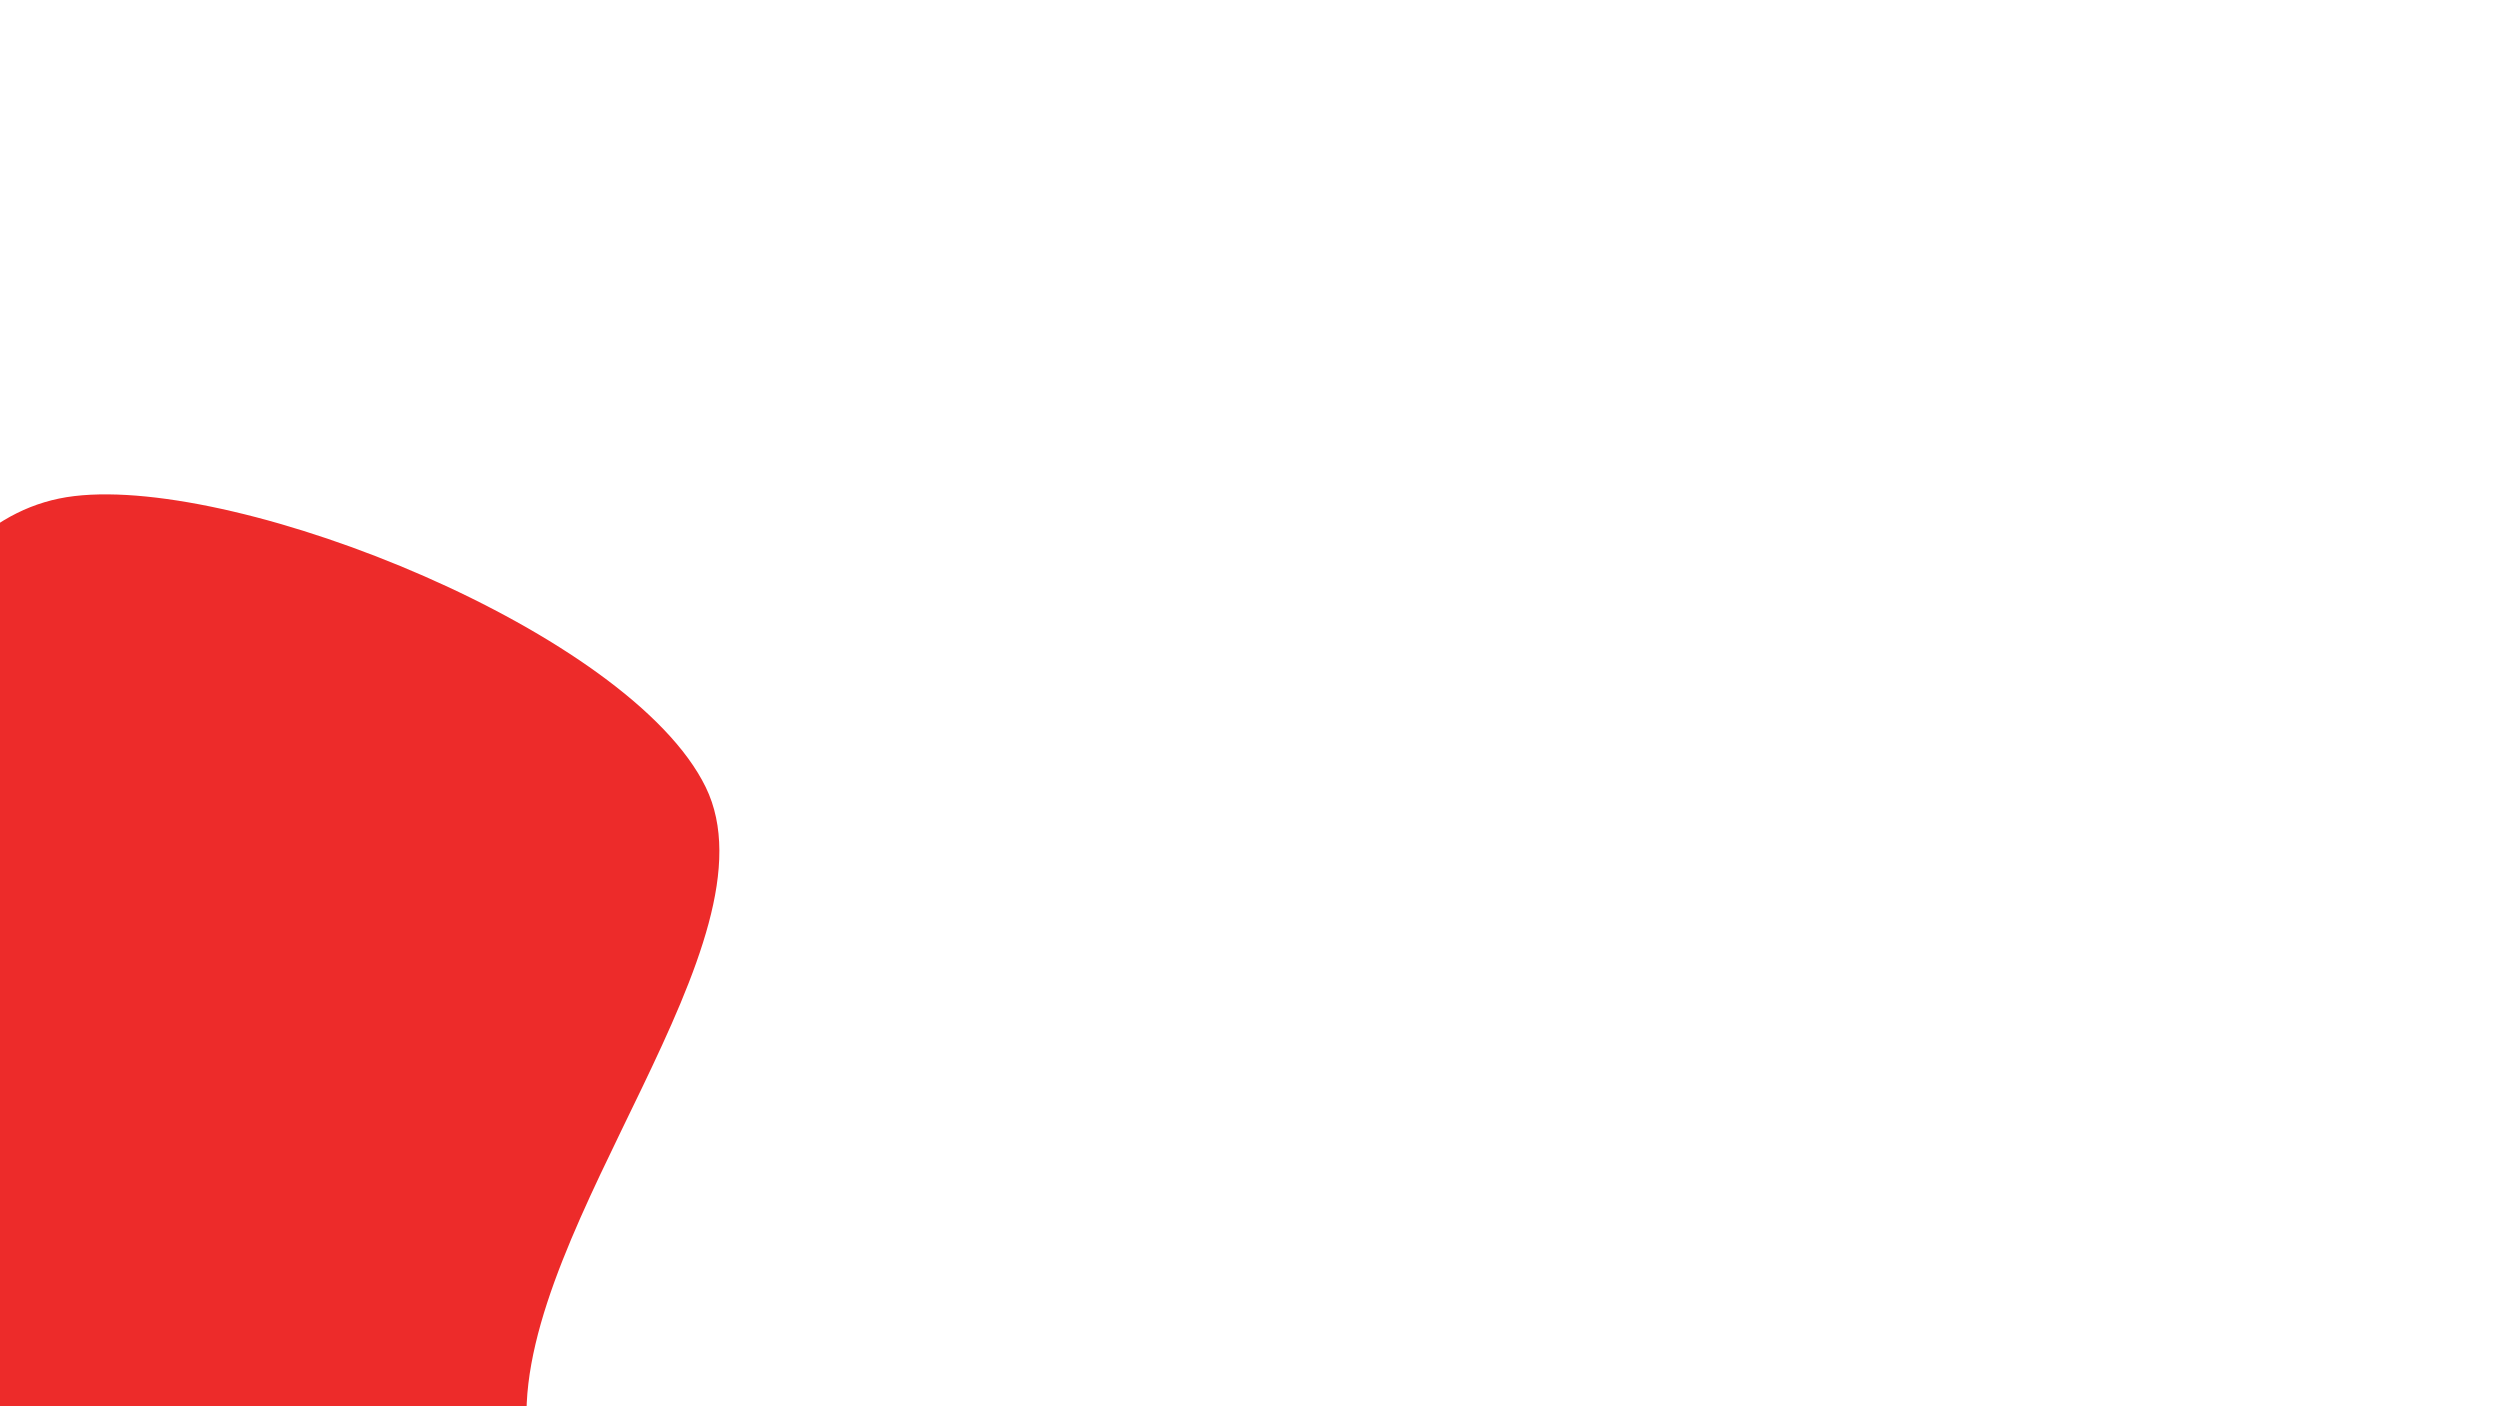 <svg width="1920" height="1080" viewBox="0 0 1920 1080" xmlns="http://www.w3.org/2000/svg"><path d="M404.411,1092C409.304,1244.61,637.732,1440.856,571.33,1520.154C504.928,1599.452,168.073,1564.677,6,1567.788C-156.073,1570.898,-284.443,1617.784,-401.11,1538.82C-517.776,1459.855,-722.814,1234.41,-694,1094C-665.186,953.59,-353.391,815.194,-228.225,696.361C-103.058,577.528,-71.365,396.311,57,381C185.365,365.689,484.065,485.993,541.967,604.493C599.869,722.993,399.517,939.39,404.411,1092C409.304,1244.61,637.732,1440.856,571.33,1520.154" fill="#ed2b2a"/></svg>